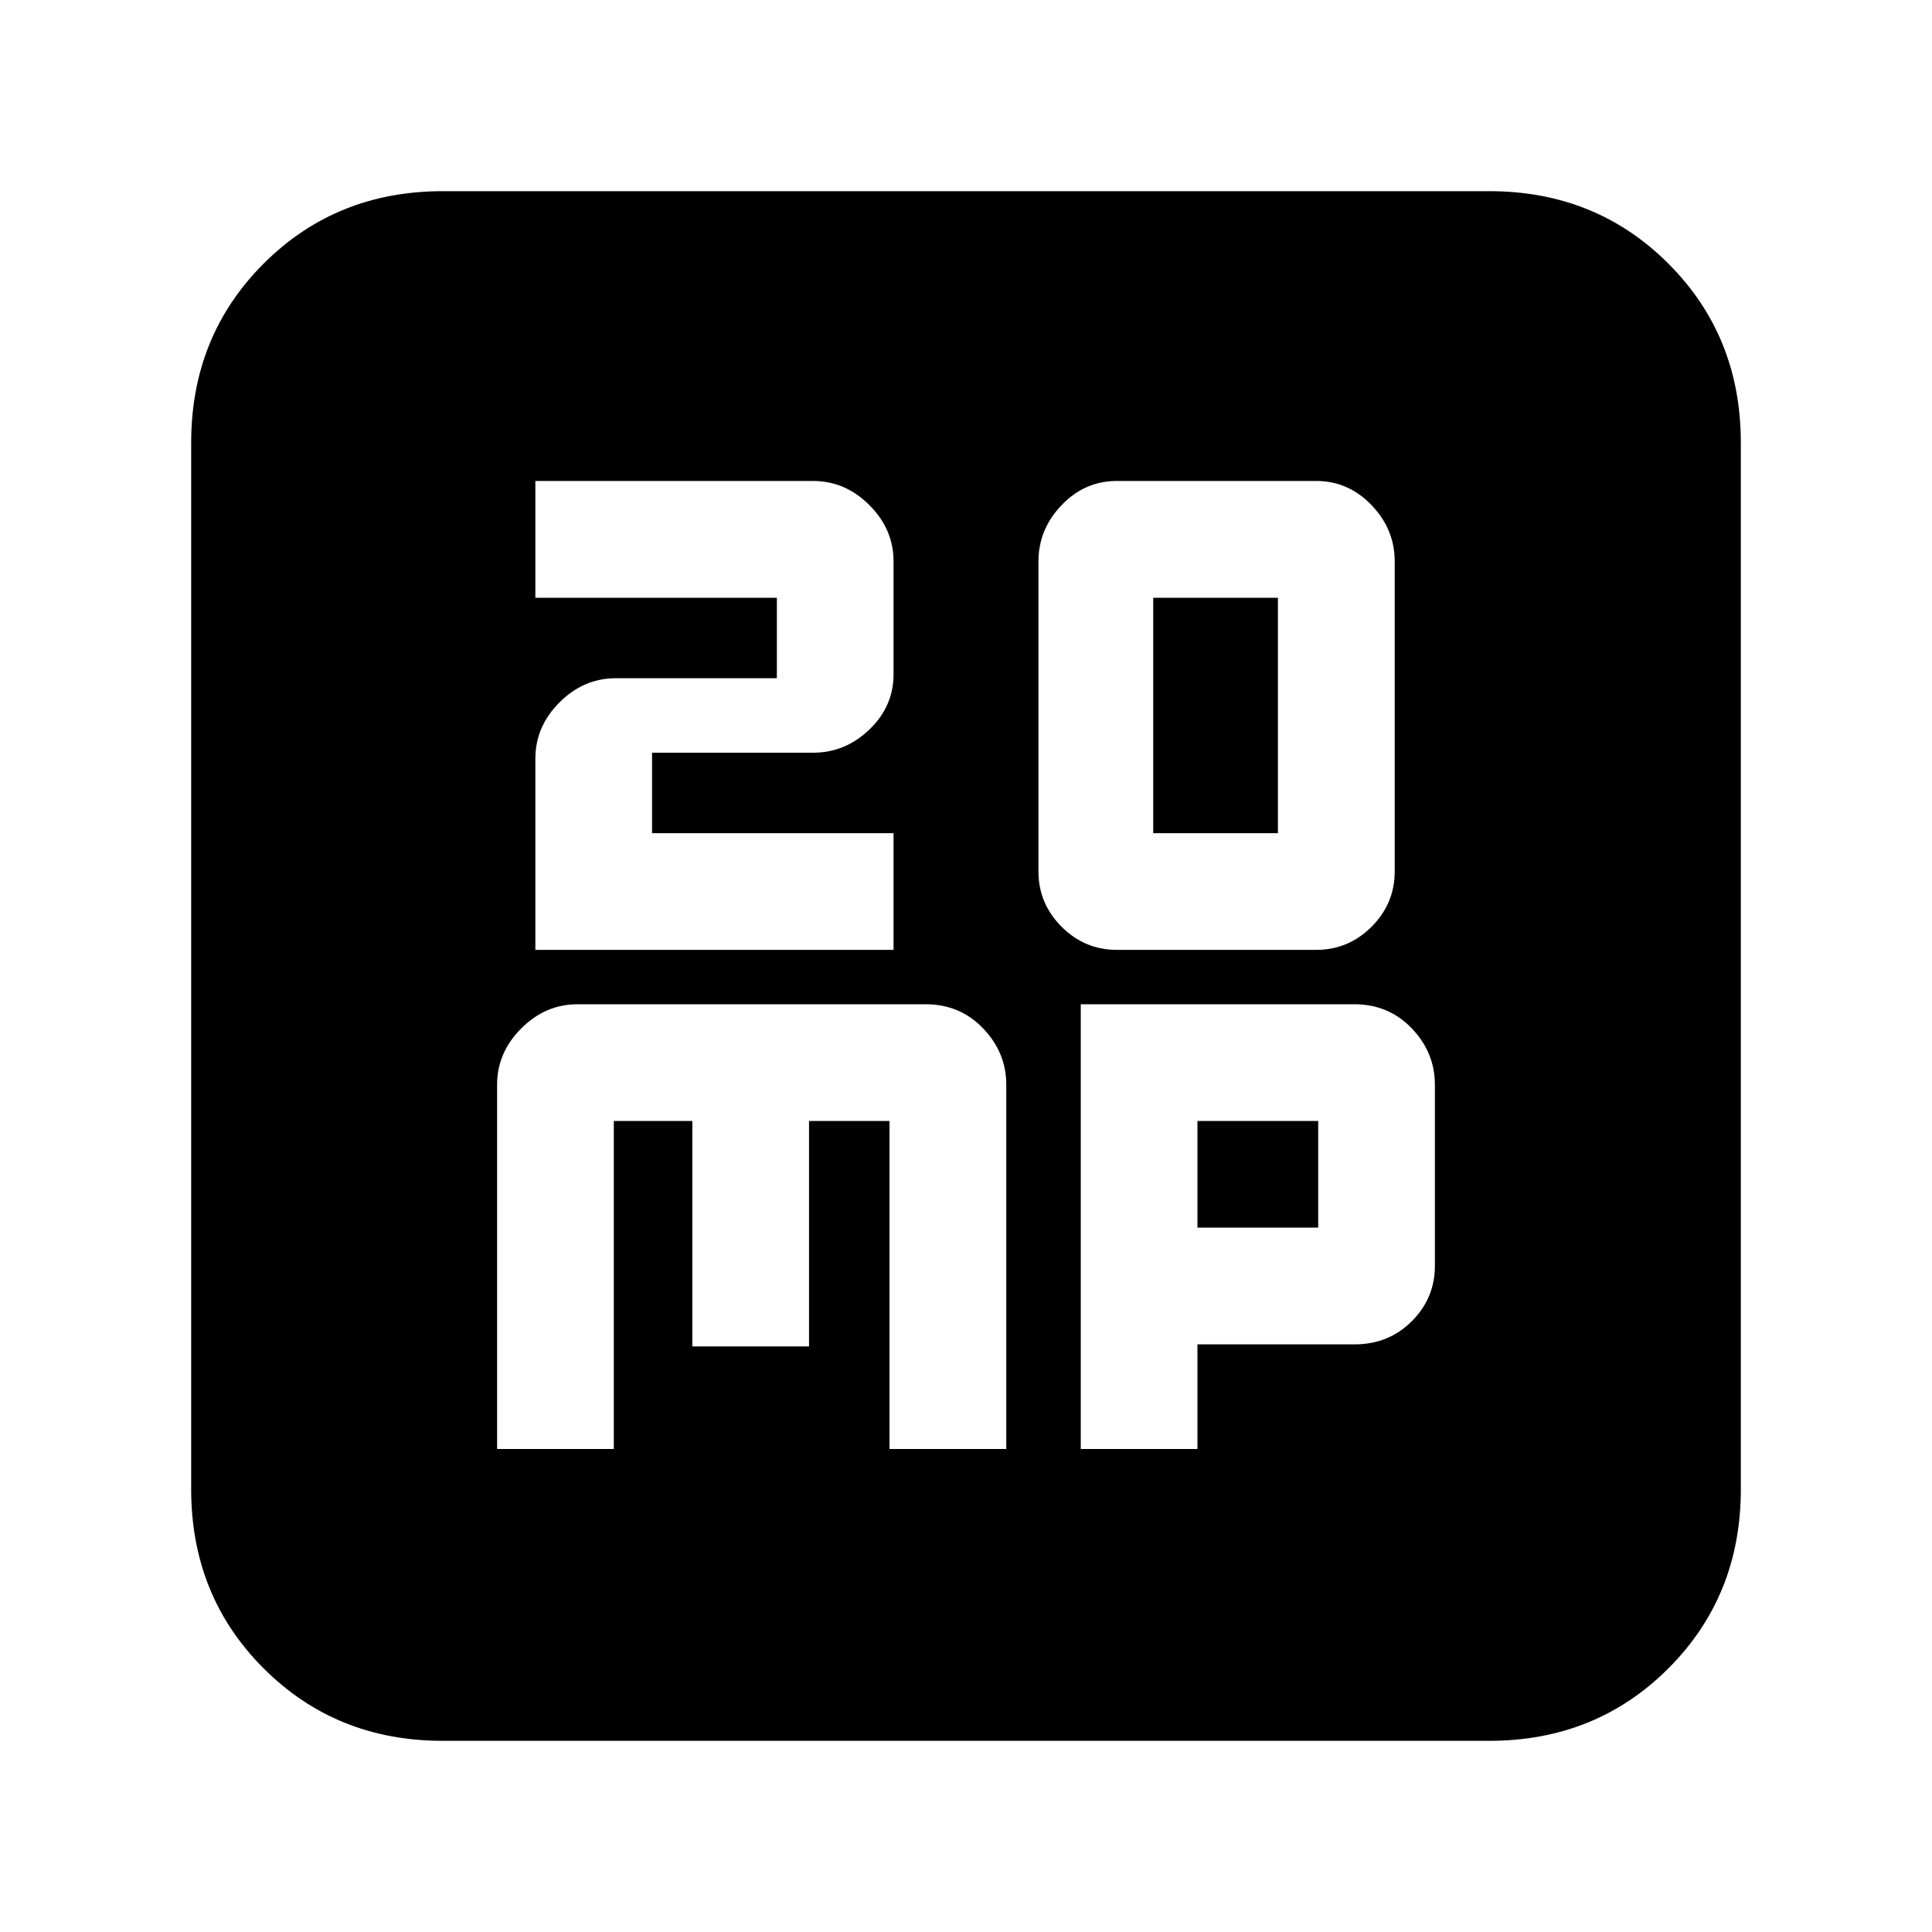 <svg xmlns="http://www.w3.org/2000/svg" height="20" width="20"><path d="M11.938 8.625V6.188H13.229V8.625ZM11.562 9.833H13.625Q13.958 9.833 14.198 9.594Q14.438 9.354 14.438 9.021V5.812Q14.438 5.479 14.198 5.229Q13.958 4.979 13.625 4.979H11.562Q11.229 4.979 10.99 5.229Q10.75 5.479 10.75 5.812V9.021Q10.75 9.354 10.99 9.594Q11.229 9.833 11.562 9.833ZM5.542 9.833H9.25V8.625H6.75V7.792H8.417Q8.75 7.792 9 7.552Q9.25 7.312 9.25 6.979V5.812Q9.25 5.479 9 5.229Q8.75 4.979 8.417 4.979H5.542V6.188H8.042V7.021H6.375Q6.042 7.021 5.792 7.271Q5.542 7.521 5.542 7.854ZM4.583 18.021Q3.479 18.021 2.729 17.271Q1.979 16.521 1.979 15.417V4.583Q1.979 3.479 2.729 2.729Q3.479 1.979 4.583 1.979H15.417Q16.521 1.979 17.271 2.729Q18.021 3.479 18.021 4.583V15.417Q18.021 16.521 17.271 17.271Q16.521 18.021 15.417 18.021ZM5.979 10.396Q5.646 10.396 5.396 10.646Q5.146 10.896 5.146 11.229V15H6.354V11.604H7.167V13.938H8.375V11.604H9.208V15H10.417V11.229Q10.417 10.896 10.177 10.646Q9.938 10.396 9.583 10.396ZM11.188 10.396V15H12.396V13.917H14.021Q14.375 13.917 14.615 13.677Q14.854 13.438 14.854 13.104V11.229Q14.854 10.896 14.615 10.646Q14.375 10.396 14.021 10.396ZM12.396 11.604H13.646V12.708H12.396Z"/></svg>